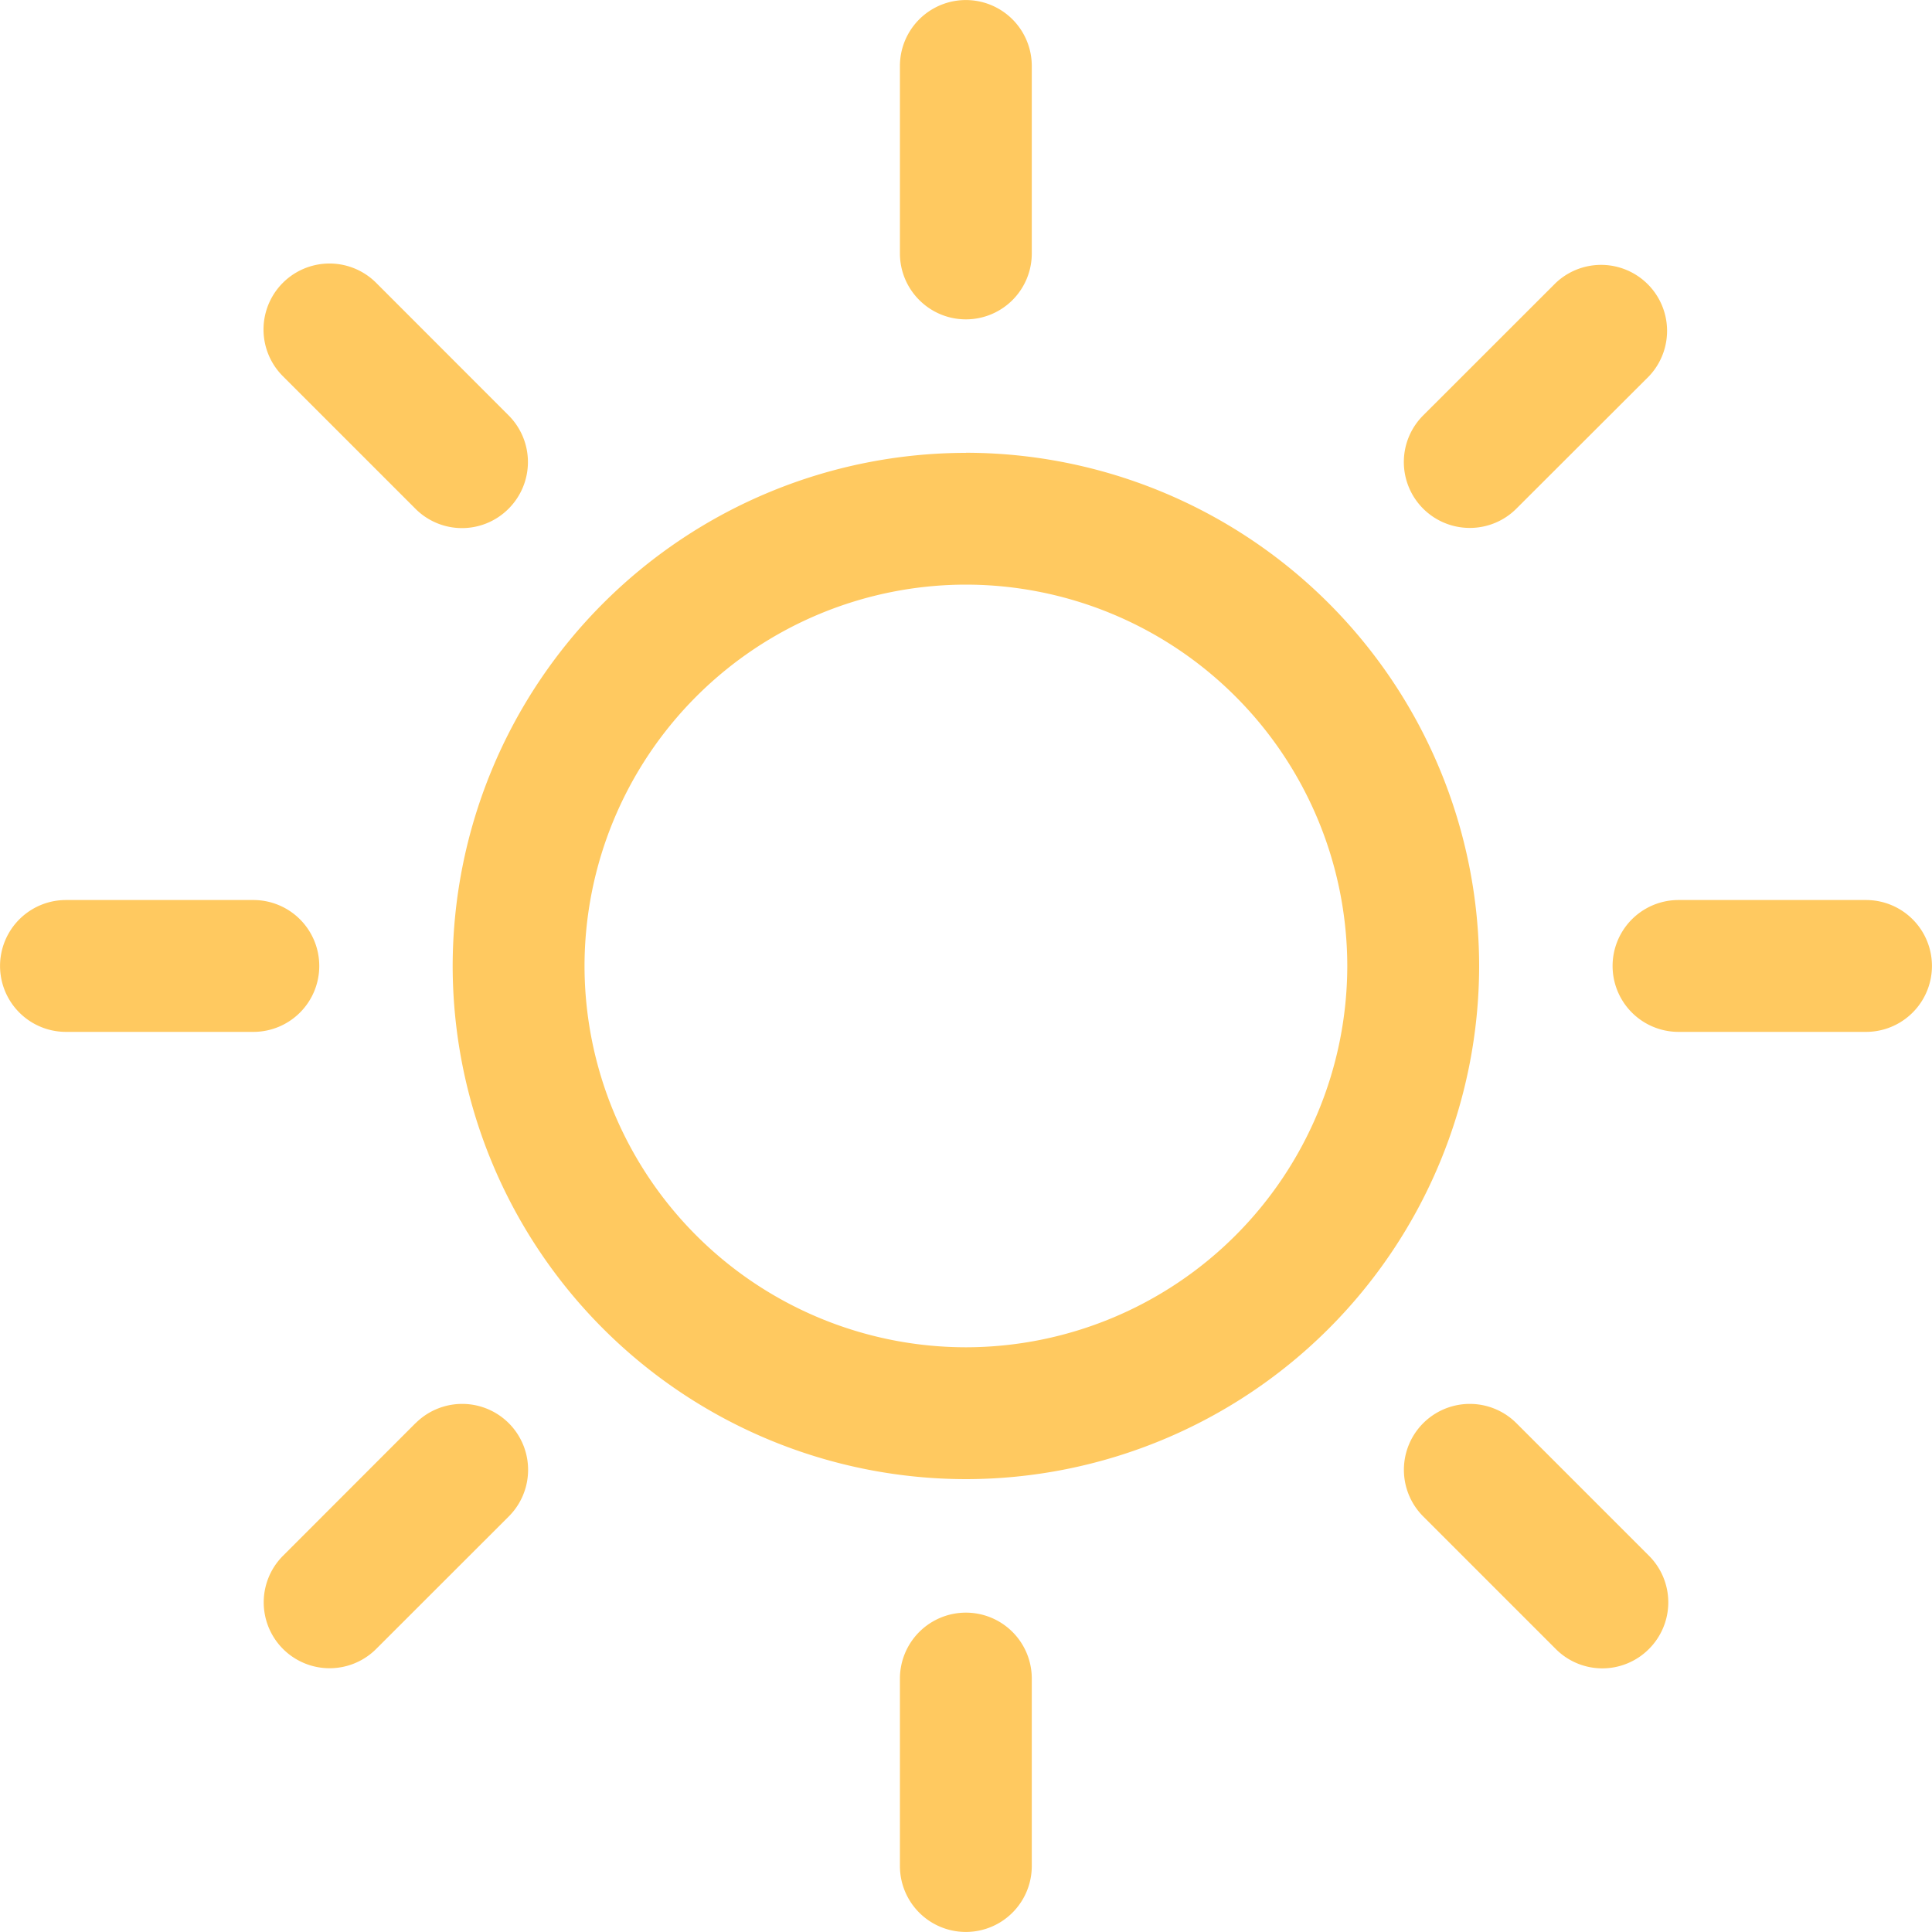 <svg width="20" height="20" fill="none" xmlns="http://www.w3.org/2000/svg"><path d="M9.999 16.694a.683.683 0 00-.683.683v1.94a.682.682 0 101.365 0v-1.94a.682.682 0 00-.682-.683zm0-13.388a.682.682 0 00.682-.683V.683a.682.682 0 10-1.365 0v1.94c0 .377.306.683.683.683zM4.301 14.733L2.93 16.105a.682.682 0 10.964.965l1.373-1.372a.682.682 0 10-.965-.965zm10.915-9.268a.68.68 0 00.482-.2l1.373-1.371a.683.683 0 00-.965-.966L14.733 4.3a.682.682 0 00.483 1.165zM3.305 10a.682.682 0 00-.682-.683H.683a.682.682 0 000 1.365h1.94A.682.682 0 003.305 10zm16.012-.683h-1.941a.682.682 0 100 1.365h1.941a.682.682 0 100-1.365zM4.3 5.266a.68.68 0 00.965 0 .683.683 0 000-.966L3.894 2.928a.682.682 0 10-.966.966L4.3 5.266zm11.398 9.467a.682.682 0 00-.965.965l1.372 1.372a.68.68 0 00.965 0 .682.682 0 000-.965l-1.372-1.372zM10 4.688A5.318 5.318 0 004.686 10 5.318 5.318 0 0010 15.312 5.318 5.318 0 0015.312 10a5.318 5.318 0 00-5.313-5.313zm0 9.259A3.951 3.951 0 016.051 10 3.952 3.952 0 0110 6.052 3.952 3.952 0 0113.947 10a3.952 3.952 0 01-3.948 3.947z" fill="#FFC960"/></svg>